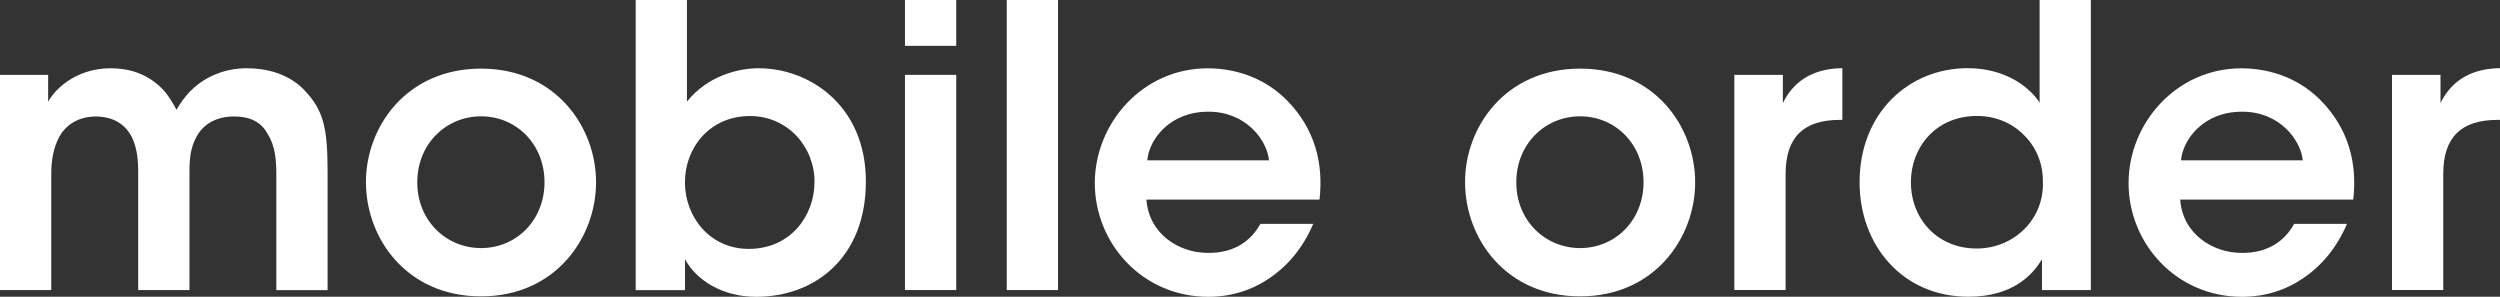 <?xml version="1.0" encoding="UTF-8"?>
<svg id="_レイヤー_1" data-name="レイヤー_1" xmlns="http://www.w3.org/2000/svg" version="1.1" viewBox="0 0 337 40">
  <rect x="0" y="0" width="337" height="40" fill="#333333" stroke="none"/>
  <!-- Generator: Adobe Illustrator 29.3.1, SVG Export Plug-In . SVG Version: 2.1.0 Build 151)  -->
  <defs>
    <style>
      .st0 {
        fill: #fff;
      }
    </style>
  </defs>
  <path class="st0" d="M0,10.09h6.49v3.65c.63-1.32,3.43-4.54,8.44-4.54,2.37,0,5.01.69,7.12,2.96.63.69,1.37,1.9,1.74,2.64.53-.9,1.16-1.85,2.11-2.75,1.79-1.69,4.33-2.85,7.39-2.85,2.43,0,5.49.63,7.7,2.91,2.64,2.75,3.17,5.13,3.17,11.1v15.9h-6.91v-15.64c0-1.85-.16-3.86-1.16-5.39-.74-1.43-2.11-2.38-4.54-2.38s-4.12,1.06-5.01,2.64-1,3.12-1,4.86v15.9h-6.91v-15.9c0-1.69-.16-3.33-.9-4.81-.84-1.53-2.27-2.64-4.75-2.69-2.53,0-4.12,1.22-4.96,2.69-.84,1.53-1.11,3.33-1.11,5.02v15.69H0V10.09Z"/>
  <path class="st0" d="M49.33,24.52c0-7.4,5.44-15.27,15.51-15.27s15.51,7.87,15.51,15.32-5.44,15.38-15.51,15.38-15.51-7.87-15.51-15.38v-.05ZM56.25,24.62c0,5.07,3.85,8.82,8.6,8.82s8.55-3.75,8.55-8.88-3.8-8.88-8.55-8.88-8.6,3.75-8.6,8.88v.05Z"/>
  <path class="st0" d="M85.69,0h6.91v13.69c2.85-3.54,7.02-4.49,9.66-4.49,6.86,0,14.46,5.02,14.46,15.27s-6.86,15.54-14.78,15.54c-4.54,0-8.07-2.22-9.6-5.07v4.17h-6.65V0ZM109.8,24.52c0-4.76-3.64-8.88-8.71-8.88-5.38,0-8.76,4.23-8.76,8.93s3.38,8.98,8.6,8.98c5.65,0,8.86-4.49,8.86-8.98v-.05Z"/>
  <path class="st0" d="M121.99,0h6.91v6.18h-6.91V0ZM121.99,10.09h6.91v29.01h-6.91V10.09Z"/>
  <path class="st0" d="M135.71,0h6.91v39.1h-6.91V0Z"/>
  <path class="st0" d="M154.54,26.9c.32,4.65,4.43,7.24,8.39,7.19,3.38,0,5.65-1.53,6.97-3.91h7.12c-1.37,3.22-3.43,5.65-5.86,7.29-2.43,1.69-5.28,2.54-8.28,2.54-8.92,0-15.3-7.24-15.3-15.32s6.44-15.48,15.2-15.48c4.33,0,8.13,1.64,10.82,4.44,3.53,3.65,4.85,8.19,4.27,13.26h-23.32ZM171.06,21.61c-.26-2.75-3.17-6.61-8.23-6.55-5.12,0-7.92,3.7-8.18,6.55h16.41Z"/>
  <path class="st0" d="M197.49,24.52c0-7.4,5.44-15.27,15.51-15.27s15.51,7.87,15.51,15.32-5.44,15.38-15.51,15.38-15.51-7.87-15.51-15.38v-.05ZM204.4,24.62c0,5.07,3.85,8.82,8.6,8.82s8.55-3.75,8.55-8.88-3.8-8.88-8.55-8.88-8.6,3.75-8.6,8.88v.05Z"/>
  <path class="st0" d="M233.79,10.09h6.54v3.8c1.27-2.59,3.64-4.65,8.02-4.7v6.97h-.32c-4.85,0-7.33,2.27-7.33,7.29v15.64h-6.91V10.09Z"/>
  <path class="st0" d="M281.86,39.1h-6.6v-4.17c-1.27,2.17-4.01,5.07-9.92,5.07-8.92,0-14.67-6.97-14.67-15.43,0-9.41,6.7-15.38,14.56-15.38,5.54,0,8.65,2.96,9.71,4.65V0h6.91v39.1ZM257.59,24.57c0,4.91,3.54,8.93,8.87,8.93,2.53,0,4.8-1,6.44-2.64,1.64-1.64,2.59-3.91,2.48-6.45,0-2.54-1-4.7-2.59-6.24-1.58-1.59-3.8-2.54-6.28-2.54-5.65,0-8.92,4.33-8.92,8.88v.05Z"/>
  <path class="st0" d="M293.89,26.9c.32,4.65,4.43,7.24,8.39,7.19,3.38,0,5.65-1.53,6.97-3.91h7.12c-1.37,3.22-3.43,5.65-5.86,7.29-2.43,1.69-5.28,2.54-8.28,2.54-8.92,0-15.3-7.24-15.3-15.32s6.44-15.48,15.2-15.48c4.33,0,8.13,1.64,10.82,4.44,3.53,3.65,4.85,8.19,4.27,13.26h-23.32ZM310.41,21.61c-.26-2.75-3.17-6.61-8.23-6.55-5.12,0-7.92,3.7-8.18,6.55h16.41Z"/>
  <path class="st0" d="M322.44,10.09h6.54v3.8c1.27-2.59,3.64-4.65,8.02-4.7v6.97h-.32c-4.85,0-7.33,2.27-7.33,7.29v15.64h-6.91V10.09Z"/>
</svg>